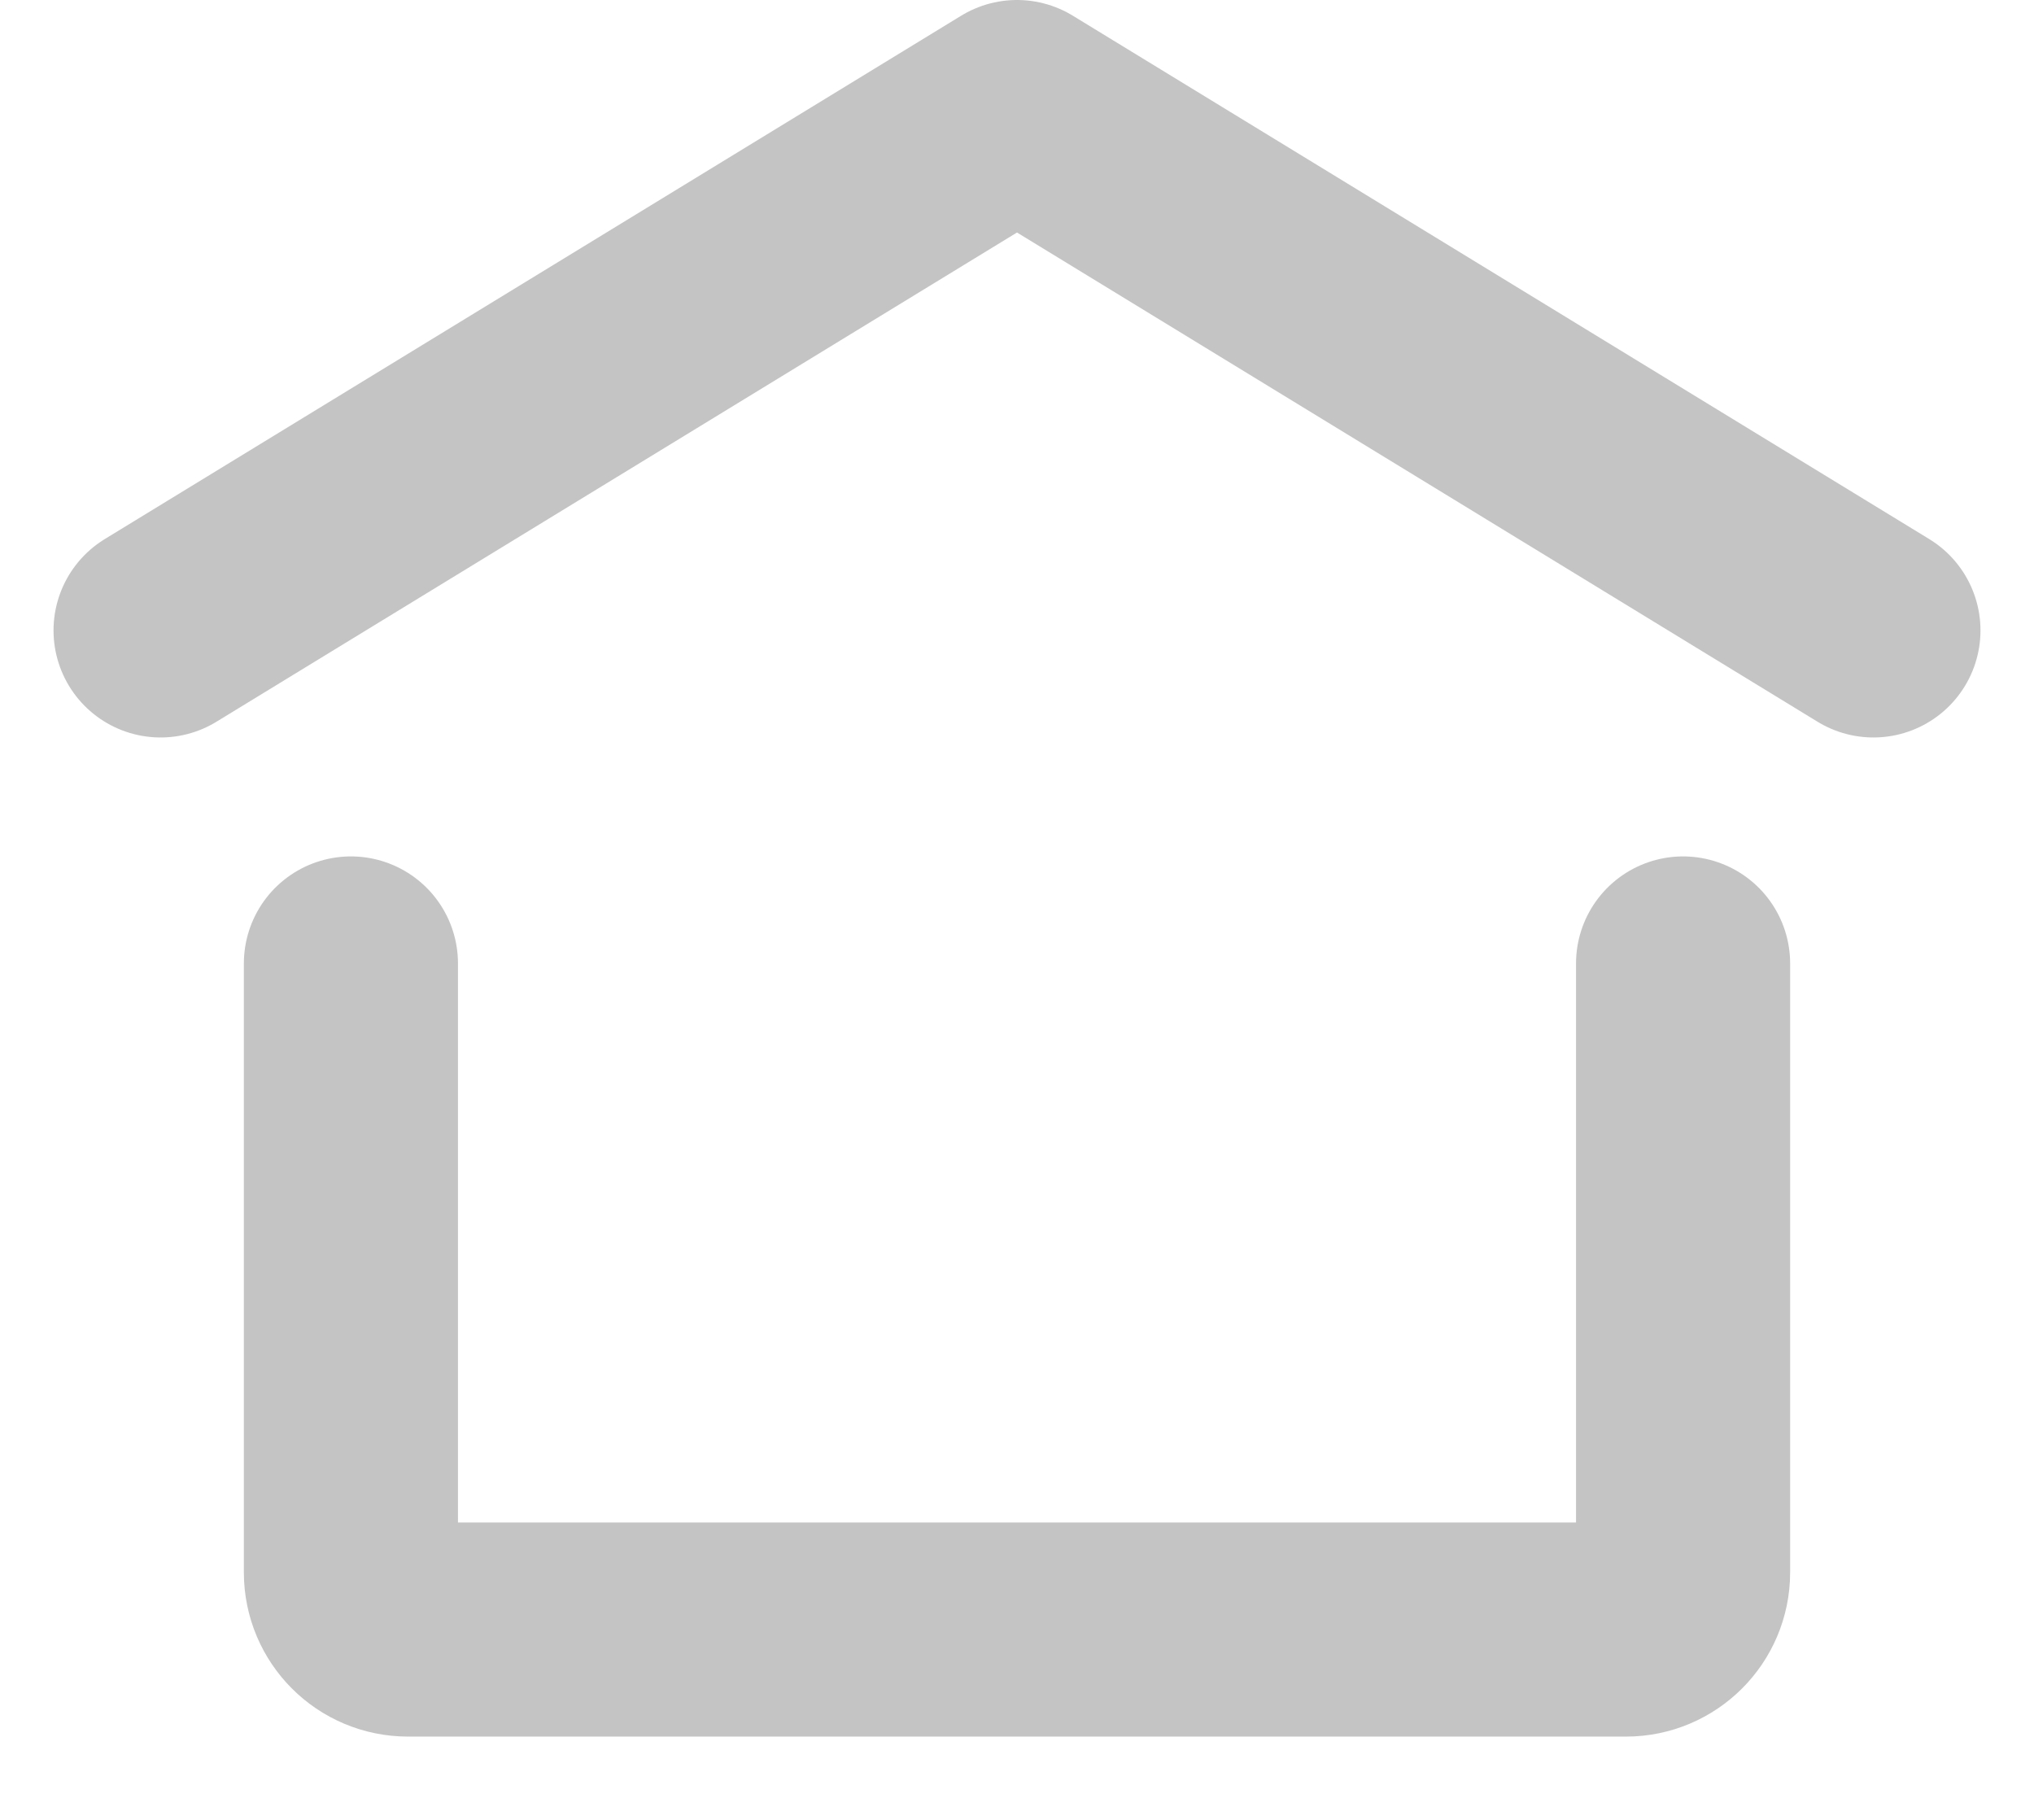 <svg width="19" height="17" viewBox="0 0 19 17" fill="none" xmlns="http://www.w3.org/2000/svg">
<path d="M1.5 5.889L9.5 1L17.5 5.889" stroke="#C4C4C4" stroke-width="2" stroke-linecap="round" stroke-linejoin="round"/>
<path d="M15.722 9V14.689C15.722 14.983 15.483 15.222 15.189 15.222H3.811C3.516 15.222 3.278 14.983 3.278 14.689V9" stroke="#C4C4C4" stroke-width="2" stroke-linecap="round" stroke-linejoin="round"/>
</svg>

